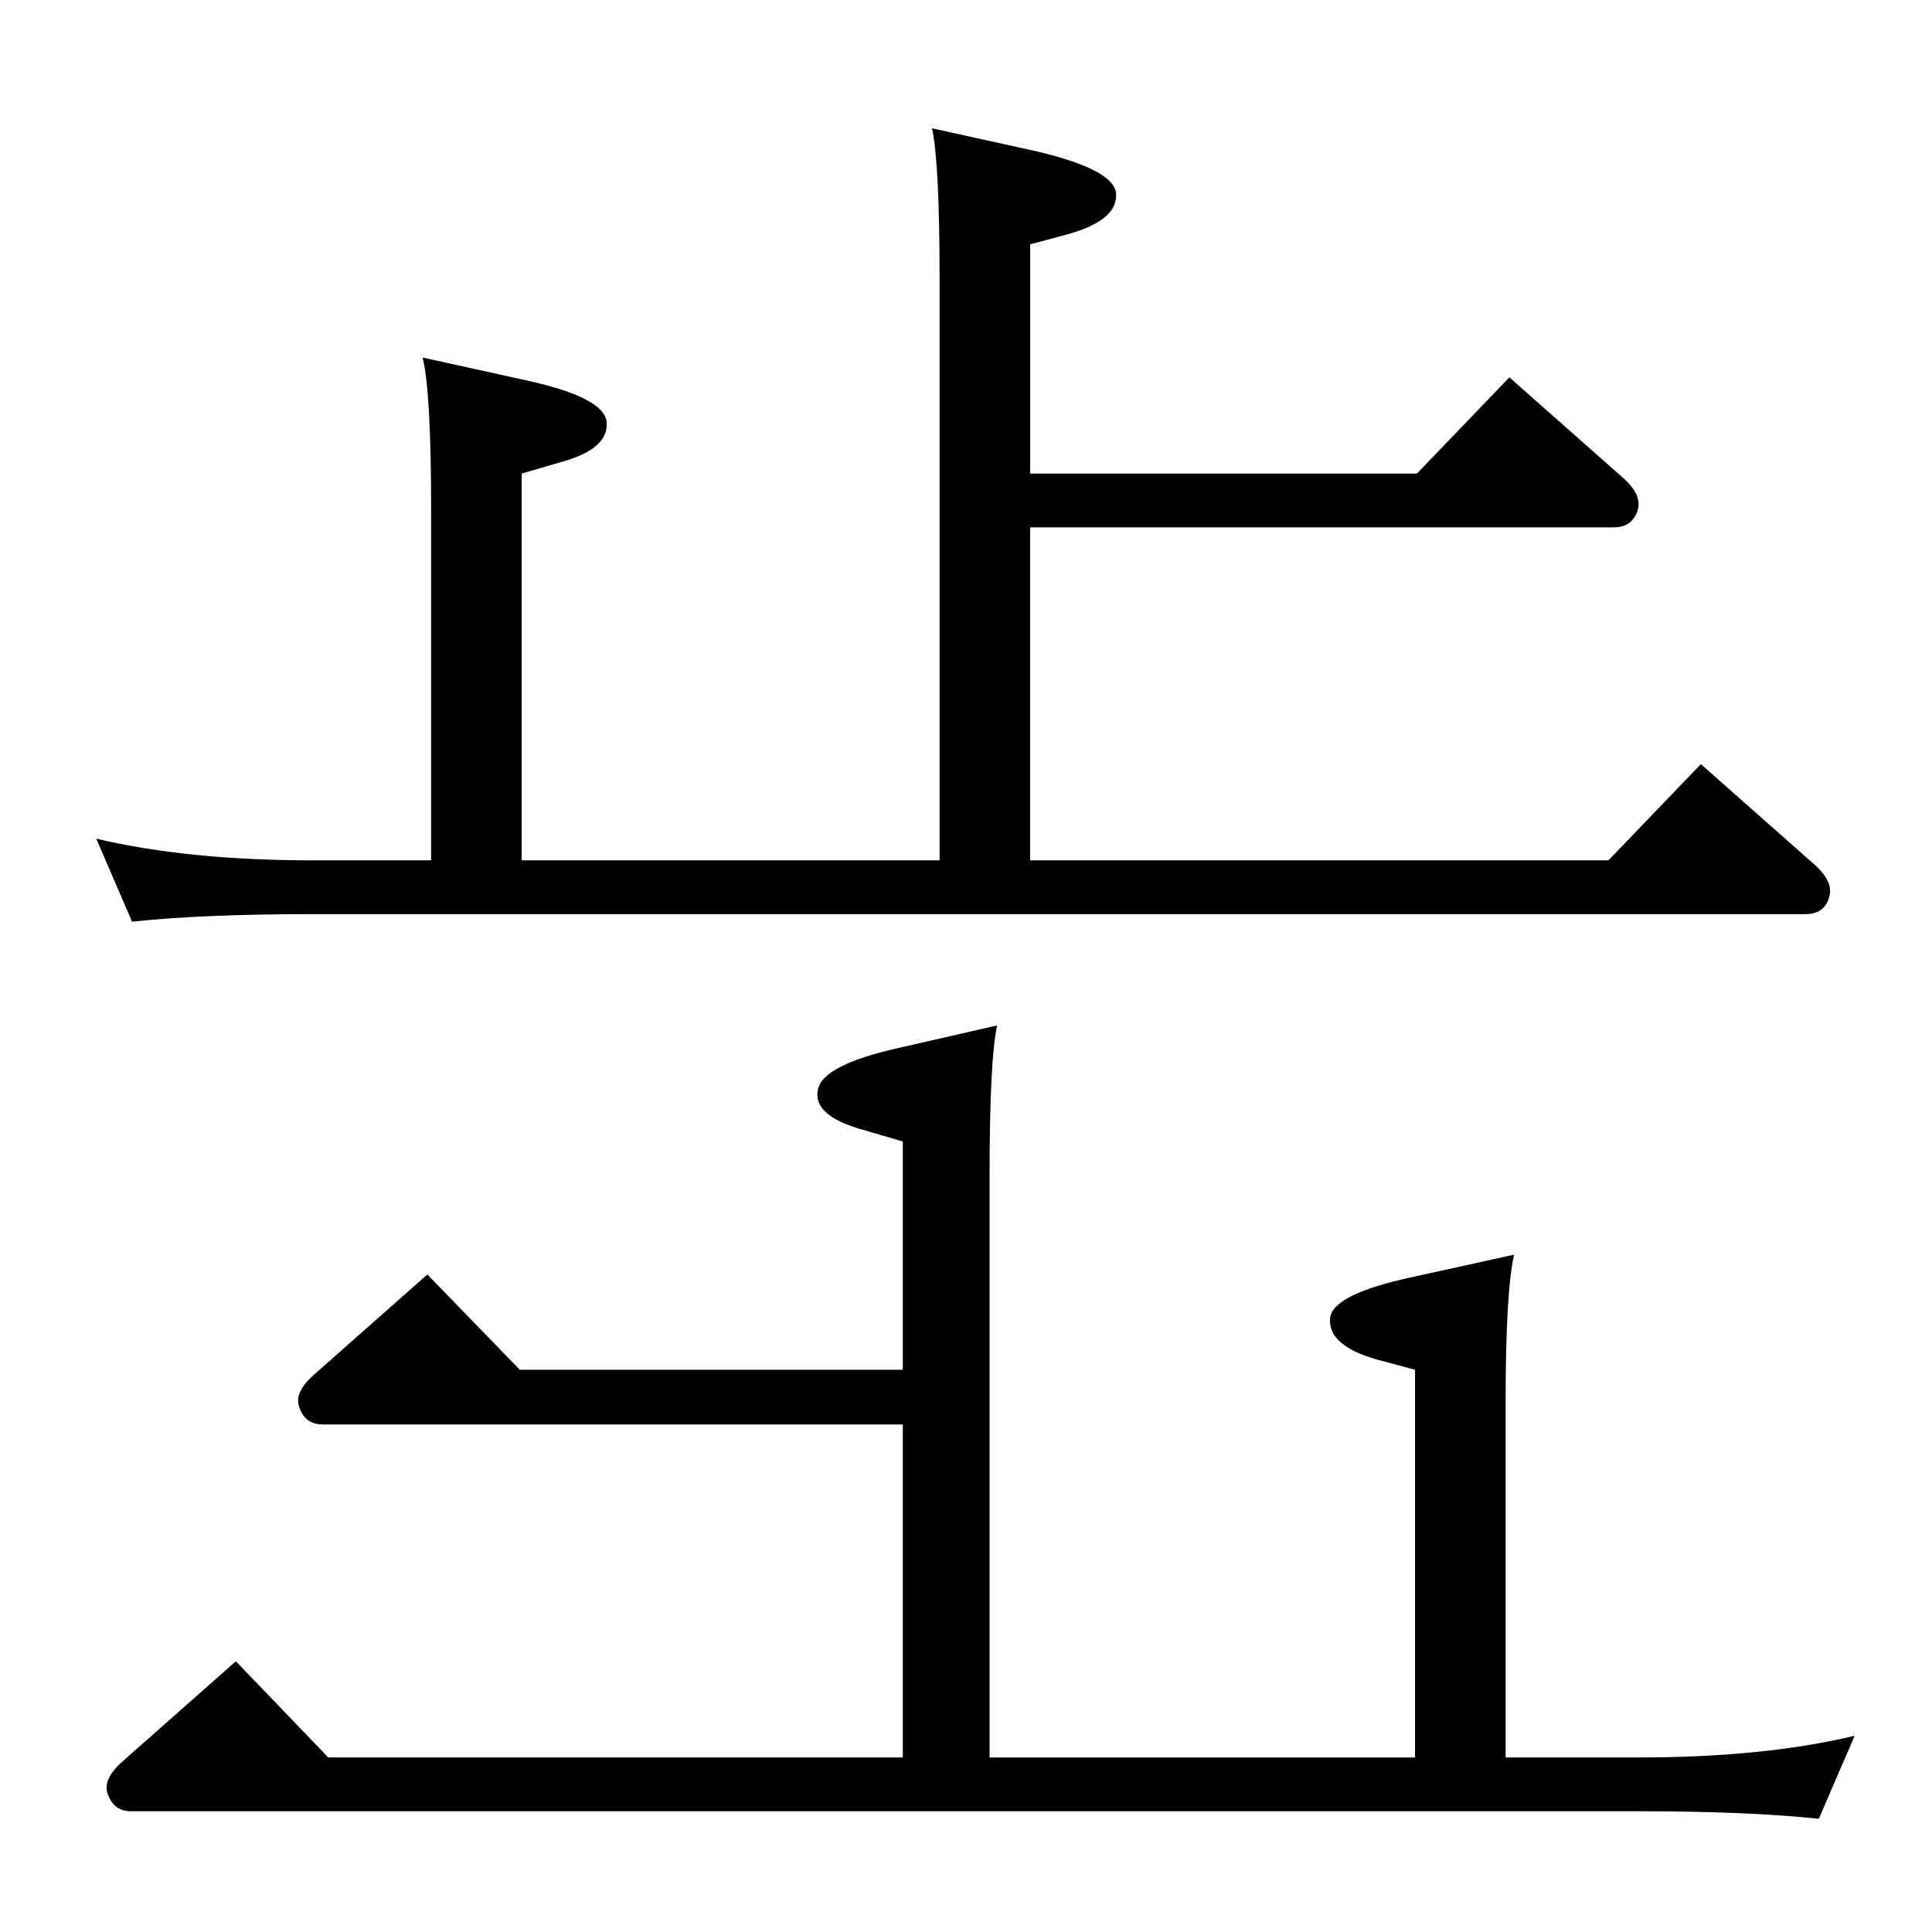 <?xml version="1.0" standalone="no"?>
<!DOCTYPE svg PUBLIC "-//W3C//DTD SVG 1.1//EN" "http://www.w3.org/Graphics/SVG/1.1/DTD/svg11.dtd" >
<svg xmlns="http://www.w3.org/2000/svg" xmlns:xlink="http://www.w3.org/1999/xlink" version="1.1" viewBox="0 0 2048 2048">
  <g transform="matrix(1 0 0 -1 0 2048)">
   <path fill="currentColor"
d="M1092 1546h410l98 102l121 -107q20 -18 15 -34q-6 -18 -25 -18h-619v-353h613l98 102l121 -107q20 -18 15 -34q-5 -18 -25 -18h-1582q-117 0 -192 -8l-38 88q97 -23 230 -23h125v373q0 123 -9 160l109 -24q83 -18 86 -44q3 -29 -49 -43l-41 -12v-410h443v616
q0 123 -8 160l109 -24q82 -19 86 -44q3 -29 -50 -44l-41 -11v-243zM957 596v242l-41 12q-55 15 -49 43q5 26 85 44l105 24q-8 -37 -8 -159v-617h451v411l-41 11q-52 15 -49 44q3 25 86 43l109 24q-9 -39 -9 -159v-374h140q134 0 230 23l-38 -88q-75 8 -192 8h-1597
q-19 0 -25 19q-5 15 15 33l121 107l98 -102h609v353h-615q-19 0 -25 19q-5 15 15 33l121 107l98 -101h406z" />
  </g>

</svg>
